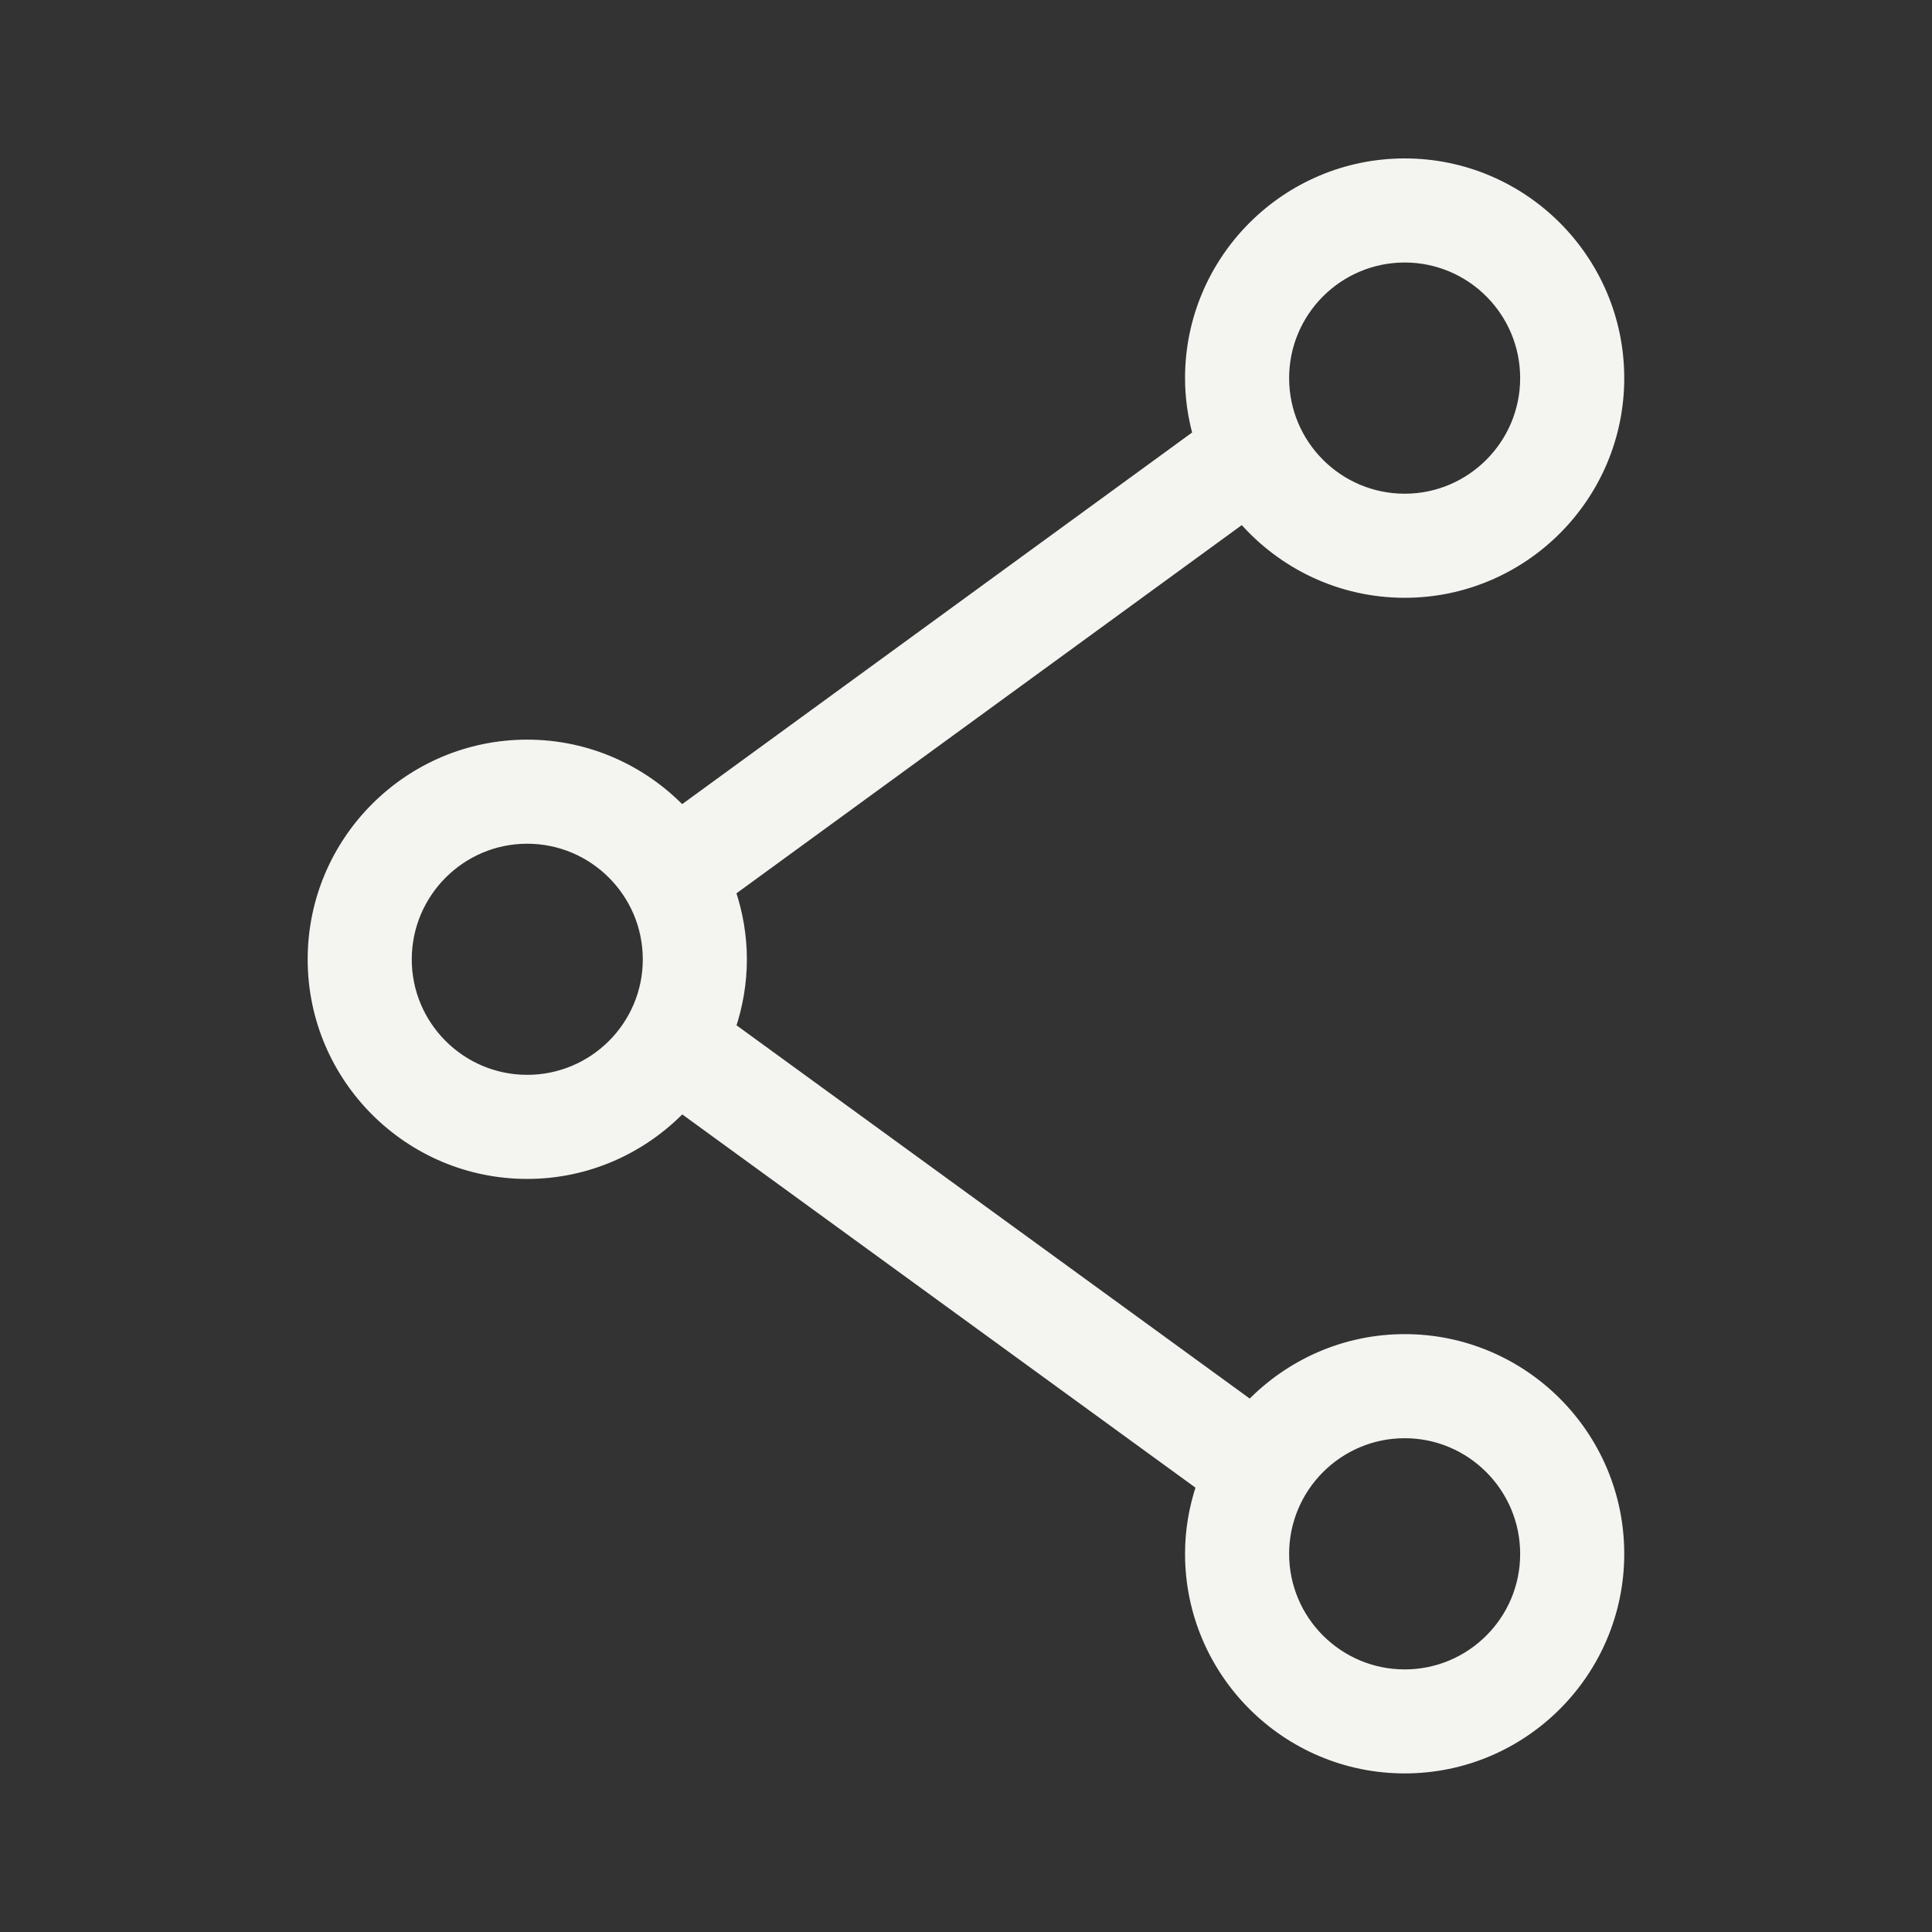 <svg width="24" height="24" viewBox="0 0 24 24" fill="none" xmlns="http://www.w3.org/2000/svg">
<rect x="0" y="0" width="24" height="24" fill="#333333" stroke="none"/>
<path d="M17.45 16.623C16.697 16.623 16.017 16.938 15.53 17.439L9.091 12.756C9.178 12.492 9.228 12.211 9.228 11.918C9.228 11.624 9.178 11.342 9.09 11.078L15.433 6.456C15.924 7.018 16.646 7.376 17.45 7.376C18.926 7.376 20.127 6.174 20.127 4.697C20.127 3.22 18.926 2.018 17.45 2.018C15.973 2.018 14.771 3.22 14.771 4.697C14.771 4.938 14.805 5.171 14.866 5.393L8.469 10.055C7.982 9.553 7.302 9.238 6.549 9.238C5.073 9.238 3.872 10.44 3.872 11.917C3.872 13.394 5.073 14.595 6.549 14.595C7.303 14.595 7.982 14.28 8.47 13.778L14.909 18.461C14.821 18.726 14.771 19.008 14.771 19.302C14.771 20.779 15.973 21.98 17.45 21.98C18.926 21.98 20.127 20.779 20.127 19.302C20.127 17.825 18.926 16.623 17.45 16.623ZM17.45 3.211C18.269 3.211 18.934 3.877 18.934 4.697C18.934 5.516 18.268 6.183 17.45 6.183C16.63 6.183 15.964 5.516 15.964 4.697C15.964 3.877 16.63 3.211 17.45 3.211ZM6.549 13.402C5.731 13.402 5.065 12.736 5.065 11.918C5.065 11.098 5.731 10.431 6.549 10.431C7.369 10.431 8.035 11.098 8.035 11.918C8.035 12.736 7.369 13.402 6.549 13.402ZM17.45 20.788C16.63 20.788 15.964 20.122 15.964 19.303C15.964 18.483 16.63 17.816 17.45 17.816C18.268 17.816 18.934 18.483 18.934 19.303C18.935 20.122 18.269 20.788 17.45 20.788Z" fill="#F4F4F1" stroke="#F4F4F1" stroke-width="0.1"/>
</svg>
